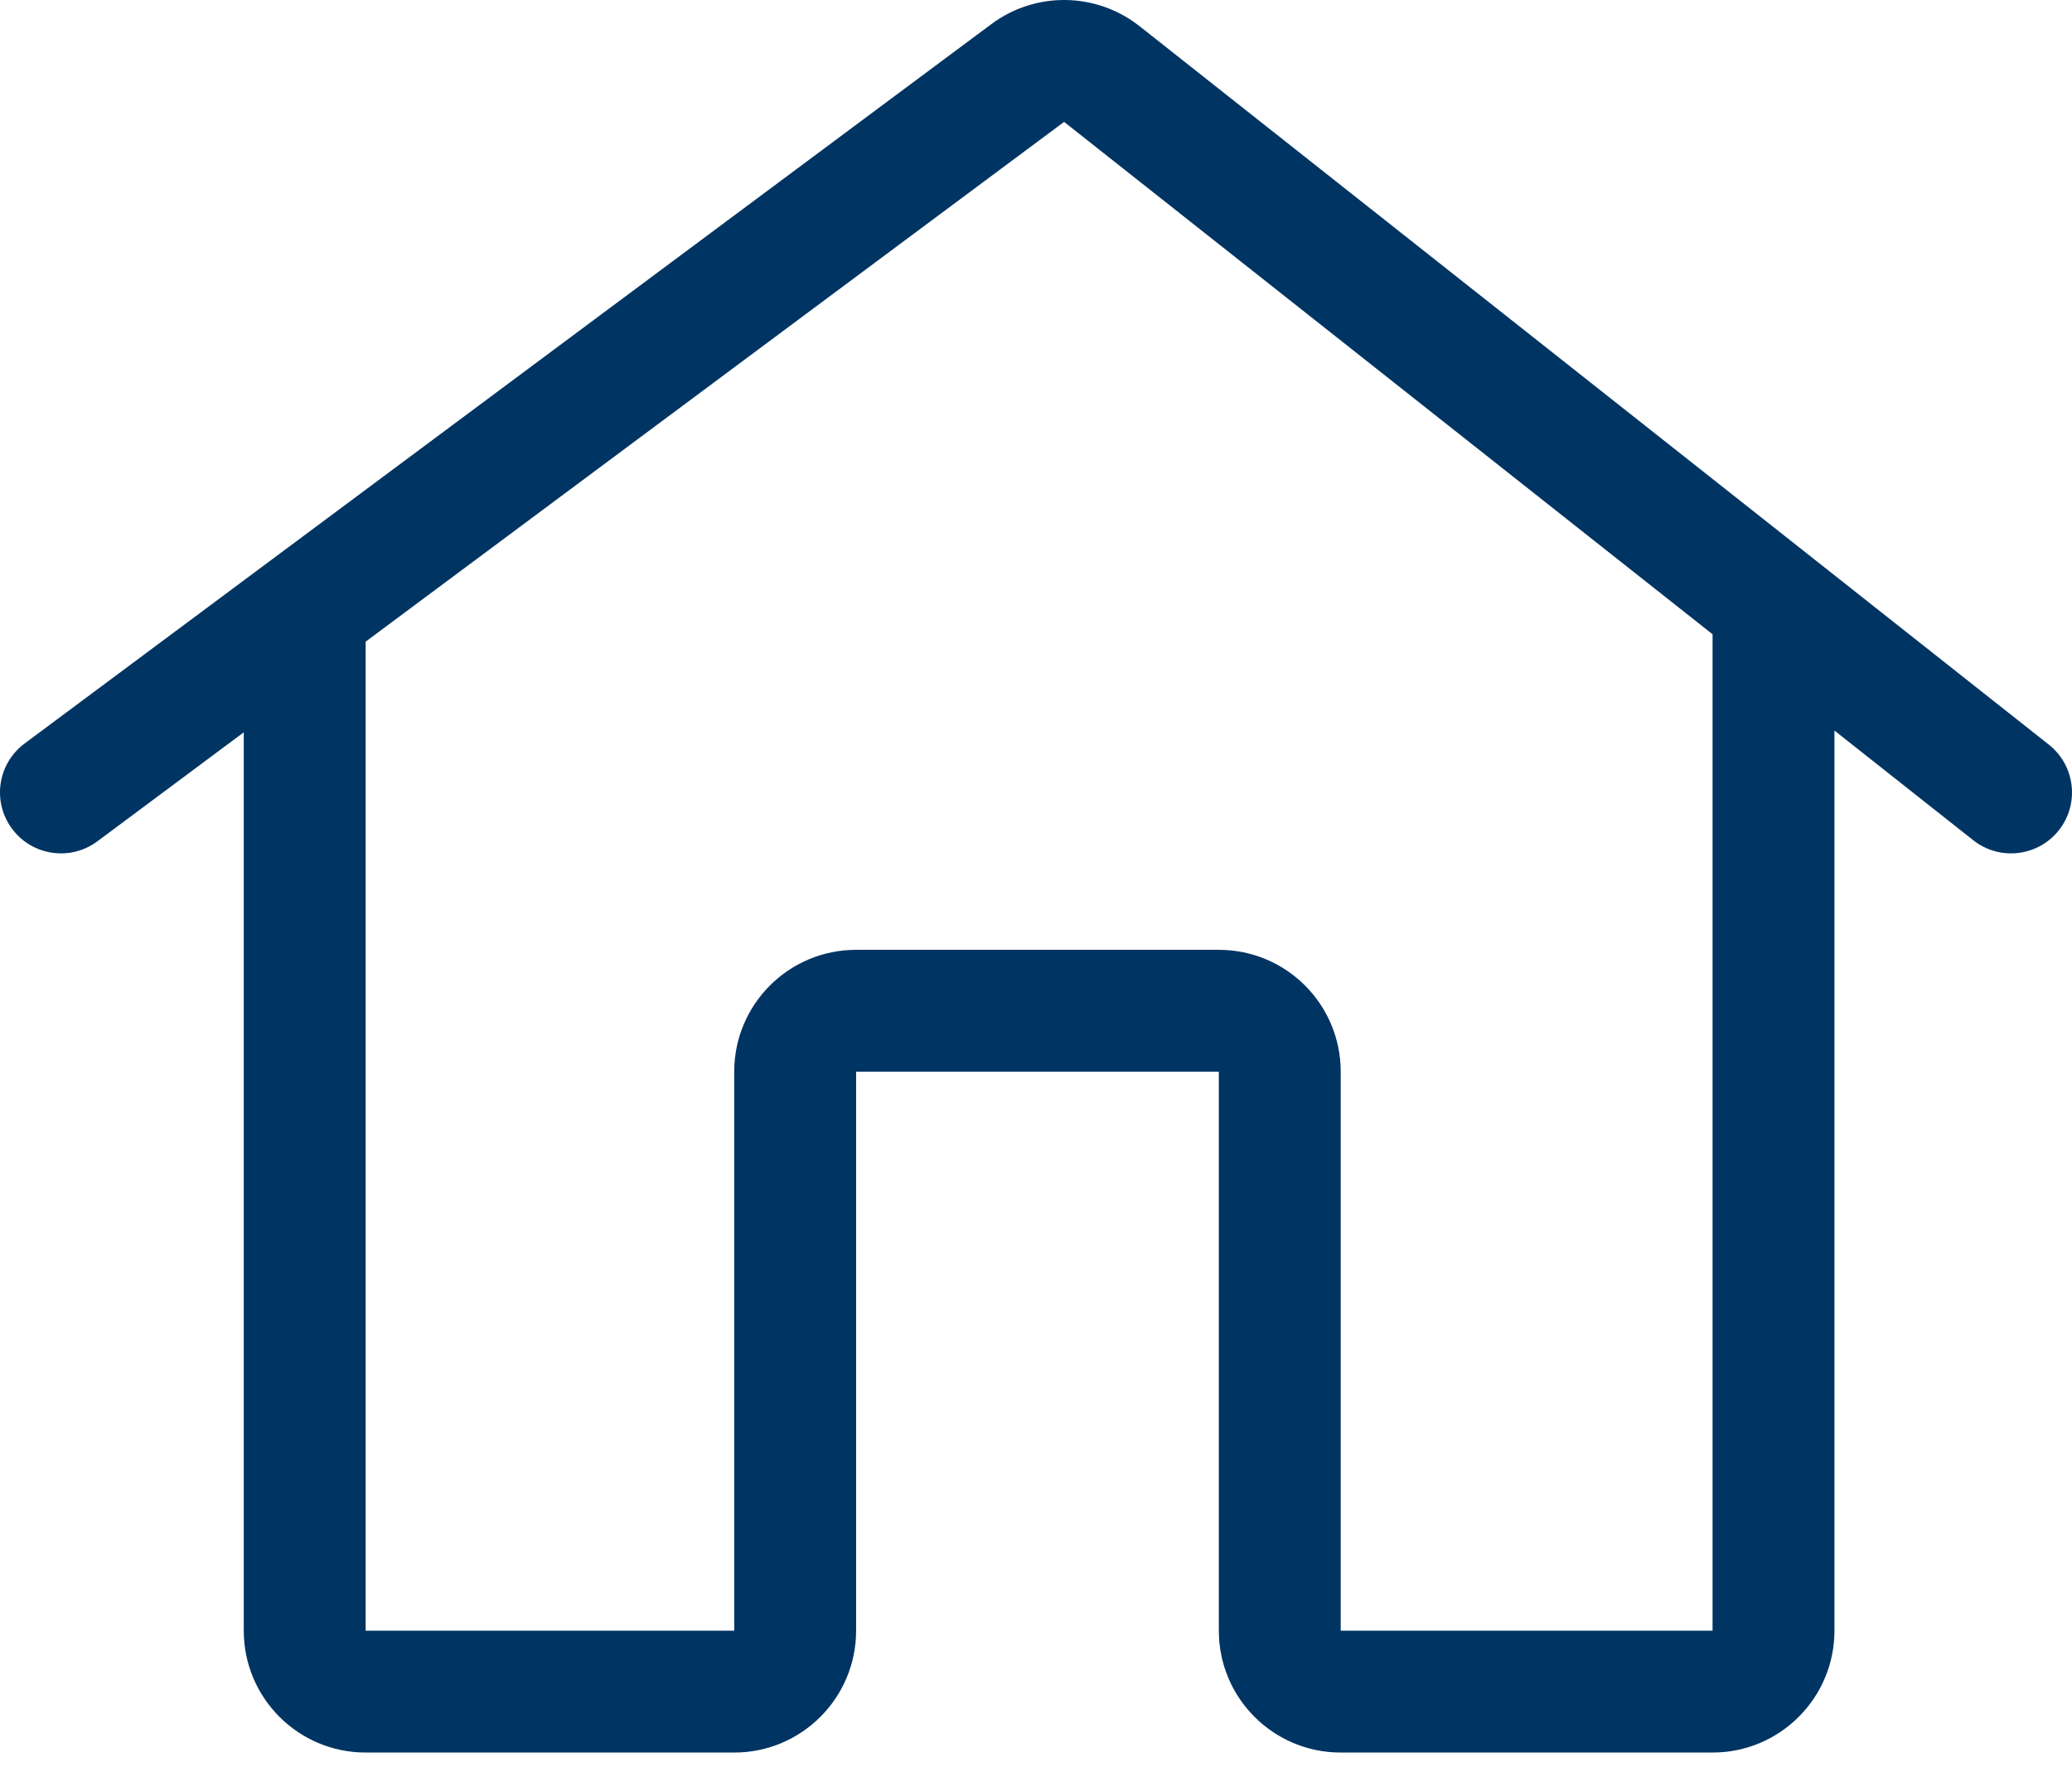 <svg width="34" height="29" viewBox="0 0 34 29" fill="none" xmlns="http://www.w3.org/2000/svg">
<path id="home" fill-rule="evenodd" clip-rule="evenodd" d="M18.701 0.431C17.991 -0.13 16.993 -0.145 16.267 0.396L0.403 12.201C-0.04 12.531 -0.132 13.157 0.198 13.6C0.528 14.043 1.154 14.135 1.597 13.806L4 12.017V26.758C4 27.862 4.895 28.758 6 28.758H12.048C13.152 28.758 14.048 27.862 14.048 26.758V17.586H20L20 26.758C20 27.862 20.895 28.758 22 28.758H28.102C29.206 28.758 30.102 27.862 30.102 26.758V11.988L32.38 13.788C32.813 14.13 33.442 14.057 33.785 13.623C34.127 13.19 34.053 12.561 33.62 12.219L18.701 0.431ZM28.102 10.408L17.461 2L6 10.529V26.758H12.048V17.586C12.048 16.481 12.943 15.586 14.048 15.586H20C21.105 15.586 22 16.481 22 17.586V26.758H28.102V10.408Z" fill="#003462"/>
</svg>
